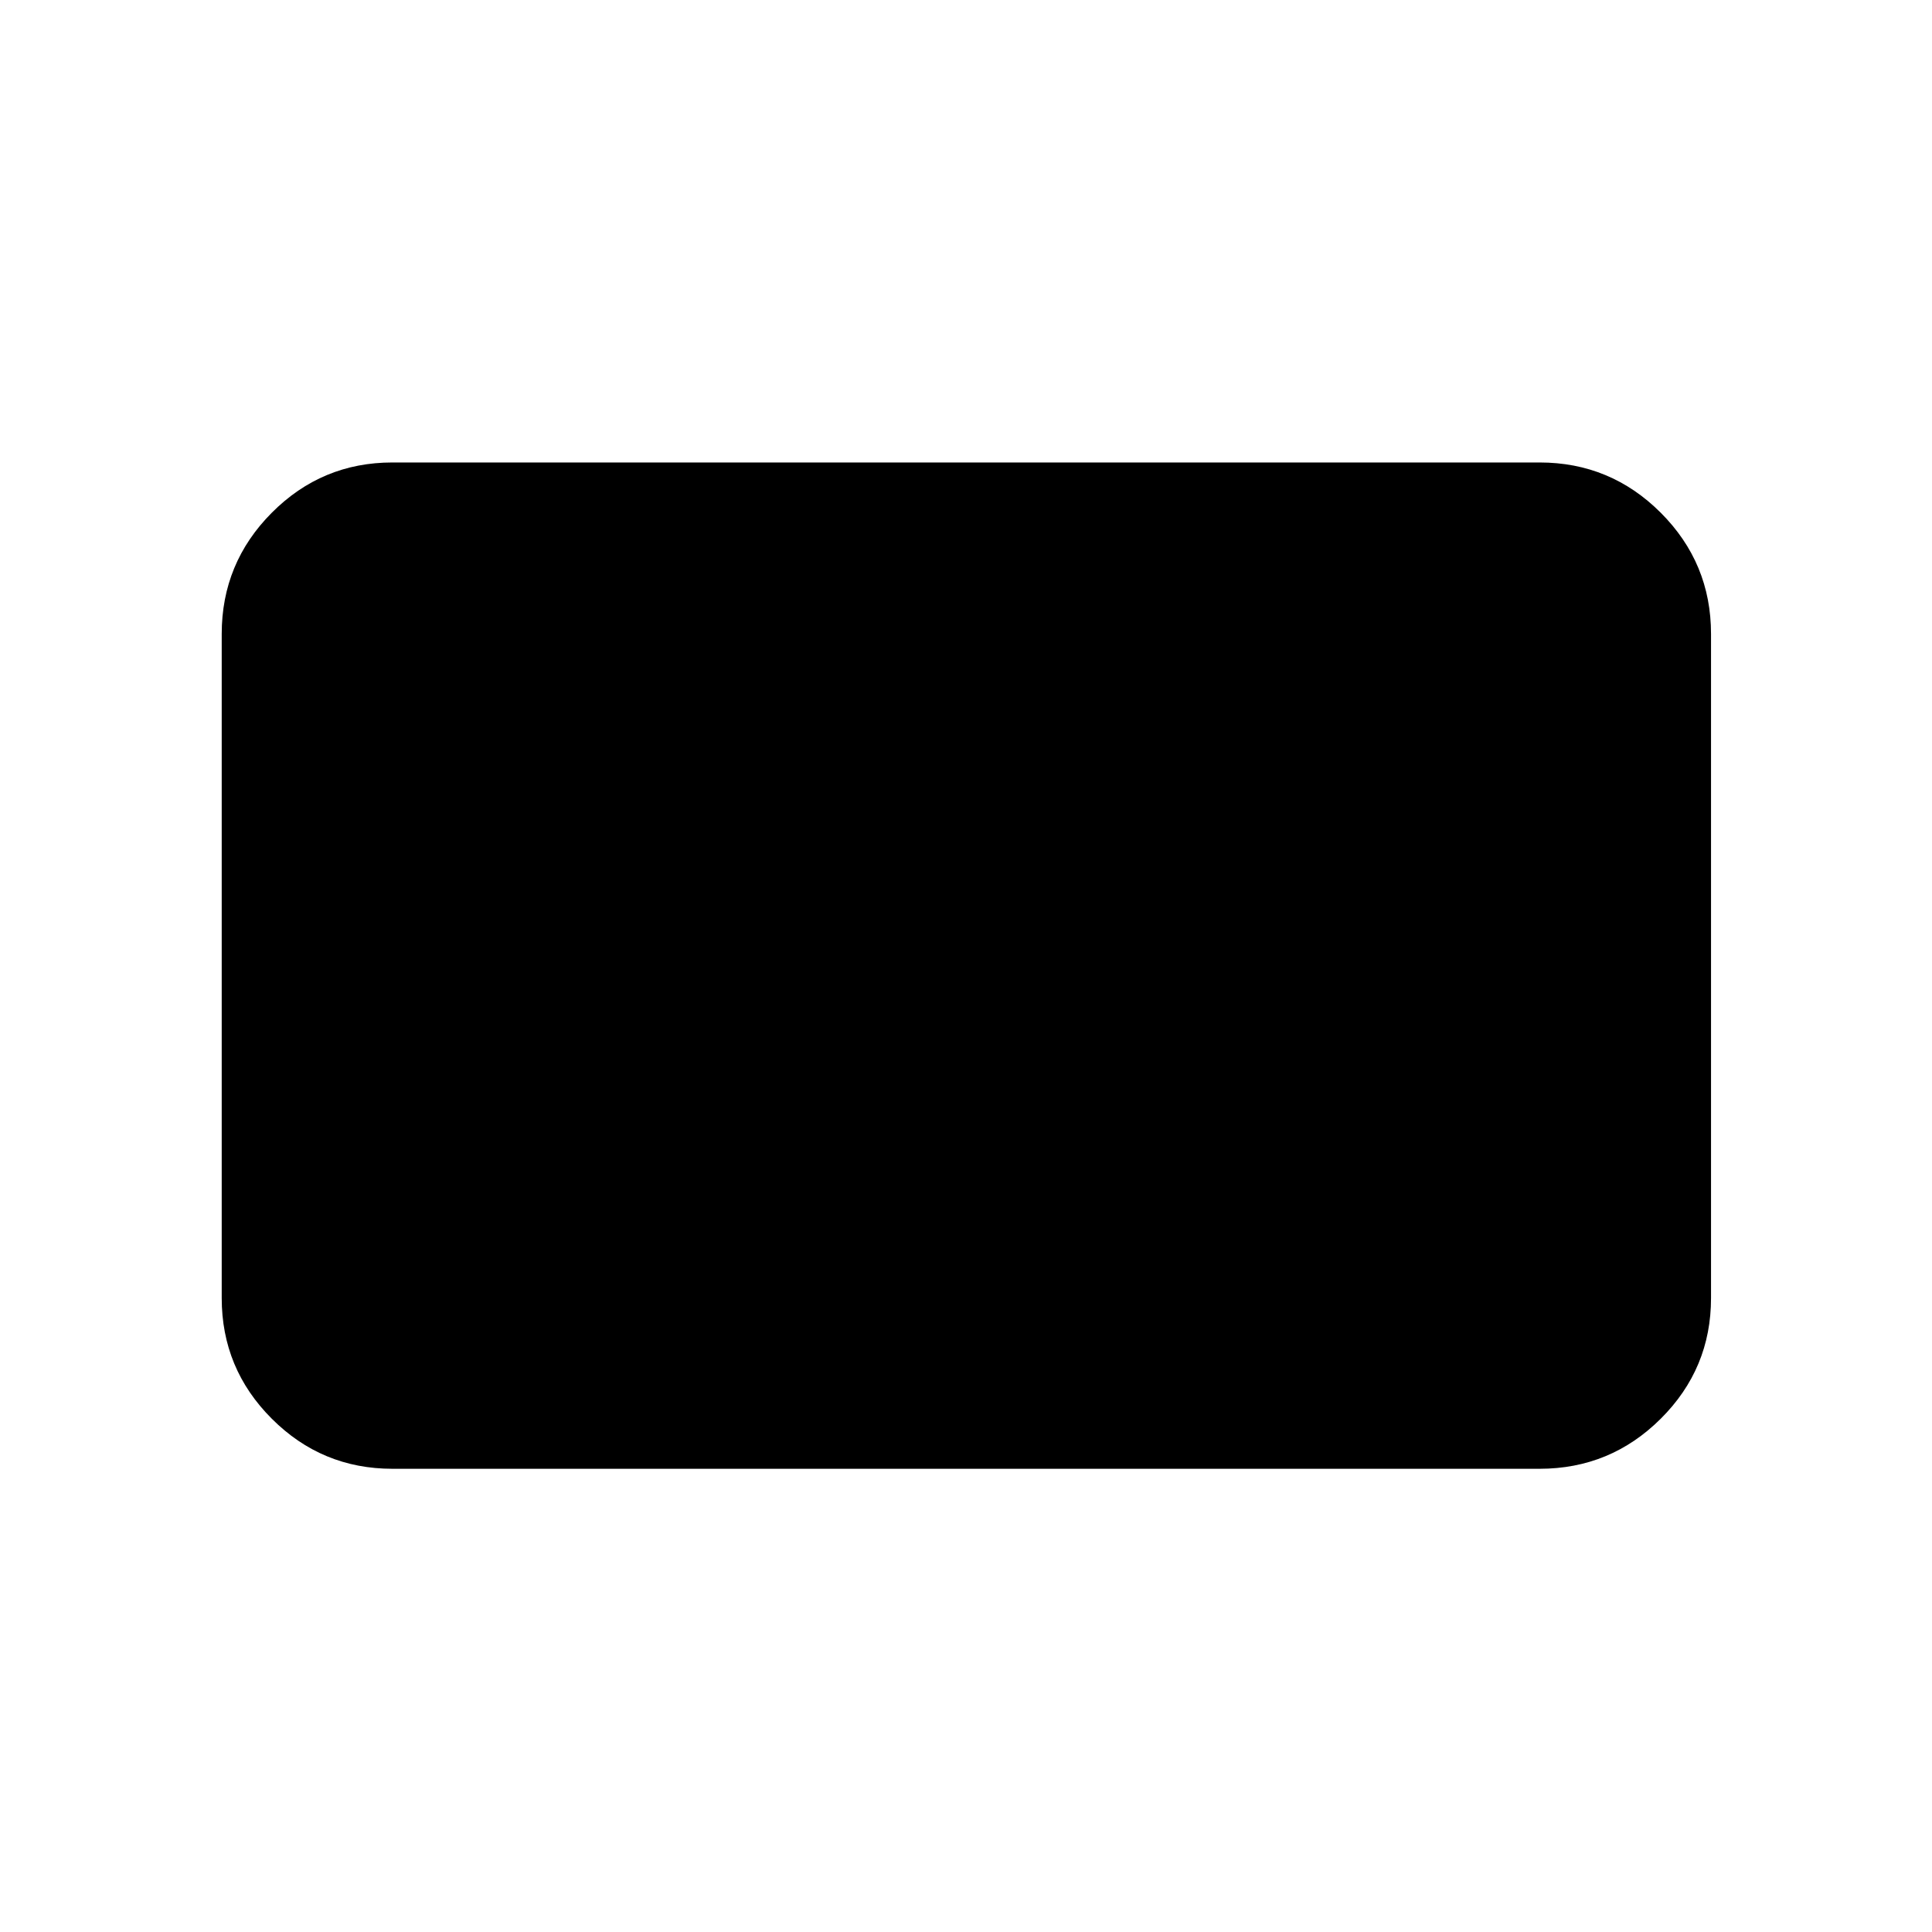 <svg xmlns="http://www.w3.org/2000/svg" height="40" viewBox="0 -960 960 960" width="40"><path d="M194.99-230.17q-35.07 0-59.94-24.88-24.88-24.87-24.88-59.94v-330.02q0-35.22 24.88-60.21 24.87-24.98 59.94-24.98h570.02q35.22 0 60.21 24.98 24.98 24.99 24.98 60.21v330.02q0 35.07-24.98 59.94-24.99 24.88-60.21 24.88H194.99Z"/></svg>